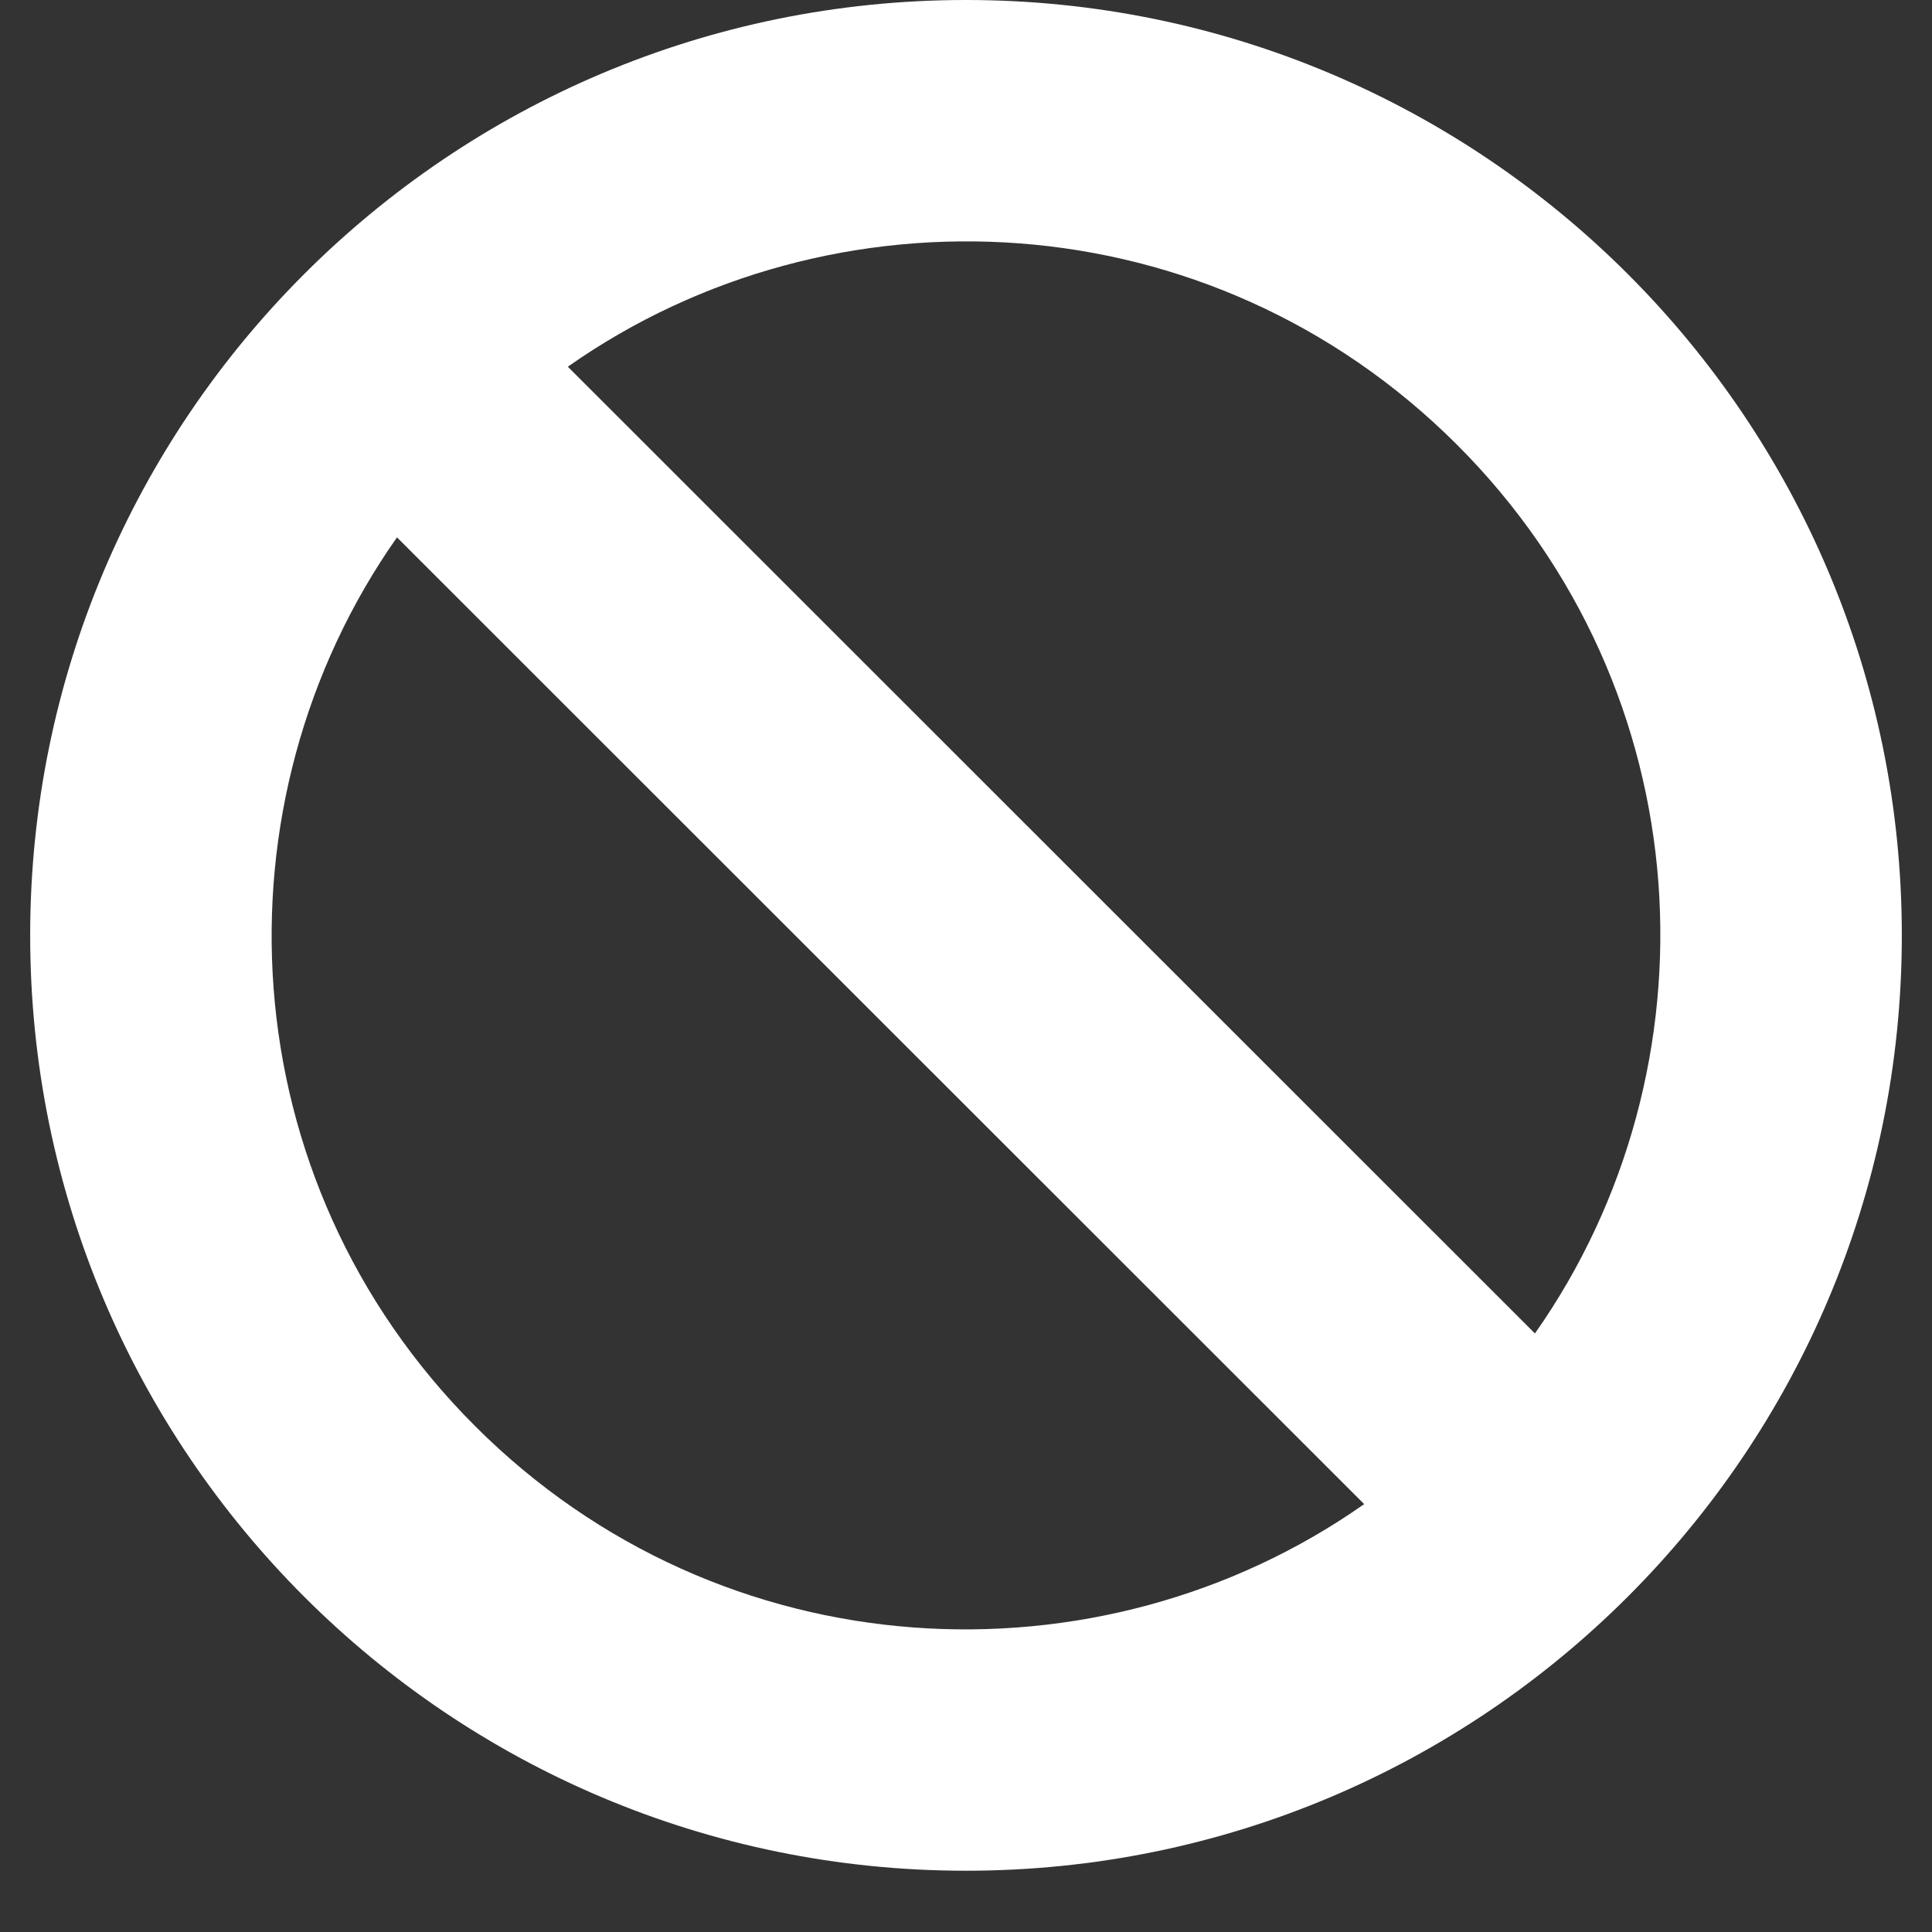 <svg width="21" height="21" viewBox="0 0 21 21" fill="none" xmlns="http://www.w3.org/2000/svg">
    <rect x="0" y="0" width="21" height="21" fill="#333333" stroke="none"/>
    <path d="M10.5 0C4.882 0 0.328 4.552 0.328 10.167C0.328 15.783 4.882 20.334 10.5 20.334C16.118 20.334 20.672 15.782 20.672 10.167C20.672 4.552 16.118 0 10.5 0ZM15.836 4.833C18.521 7.516 18.708 11.617 16.684 14.494L6.172 3.986C9.051 1.962 13.153 2.152 15.836 4.833ZM5.164 15.501C2.479 12.818 2.292 8.717 4.315 5.841L14.828 16.349C11.949 18.372 7.846 18.183 5.164 15.501Z" fill="white"/>
</svg>
